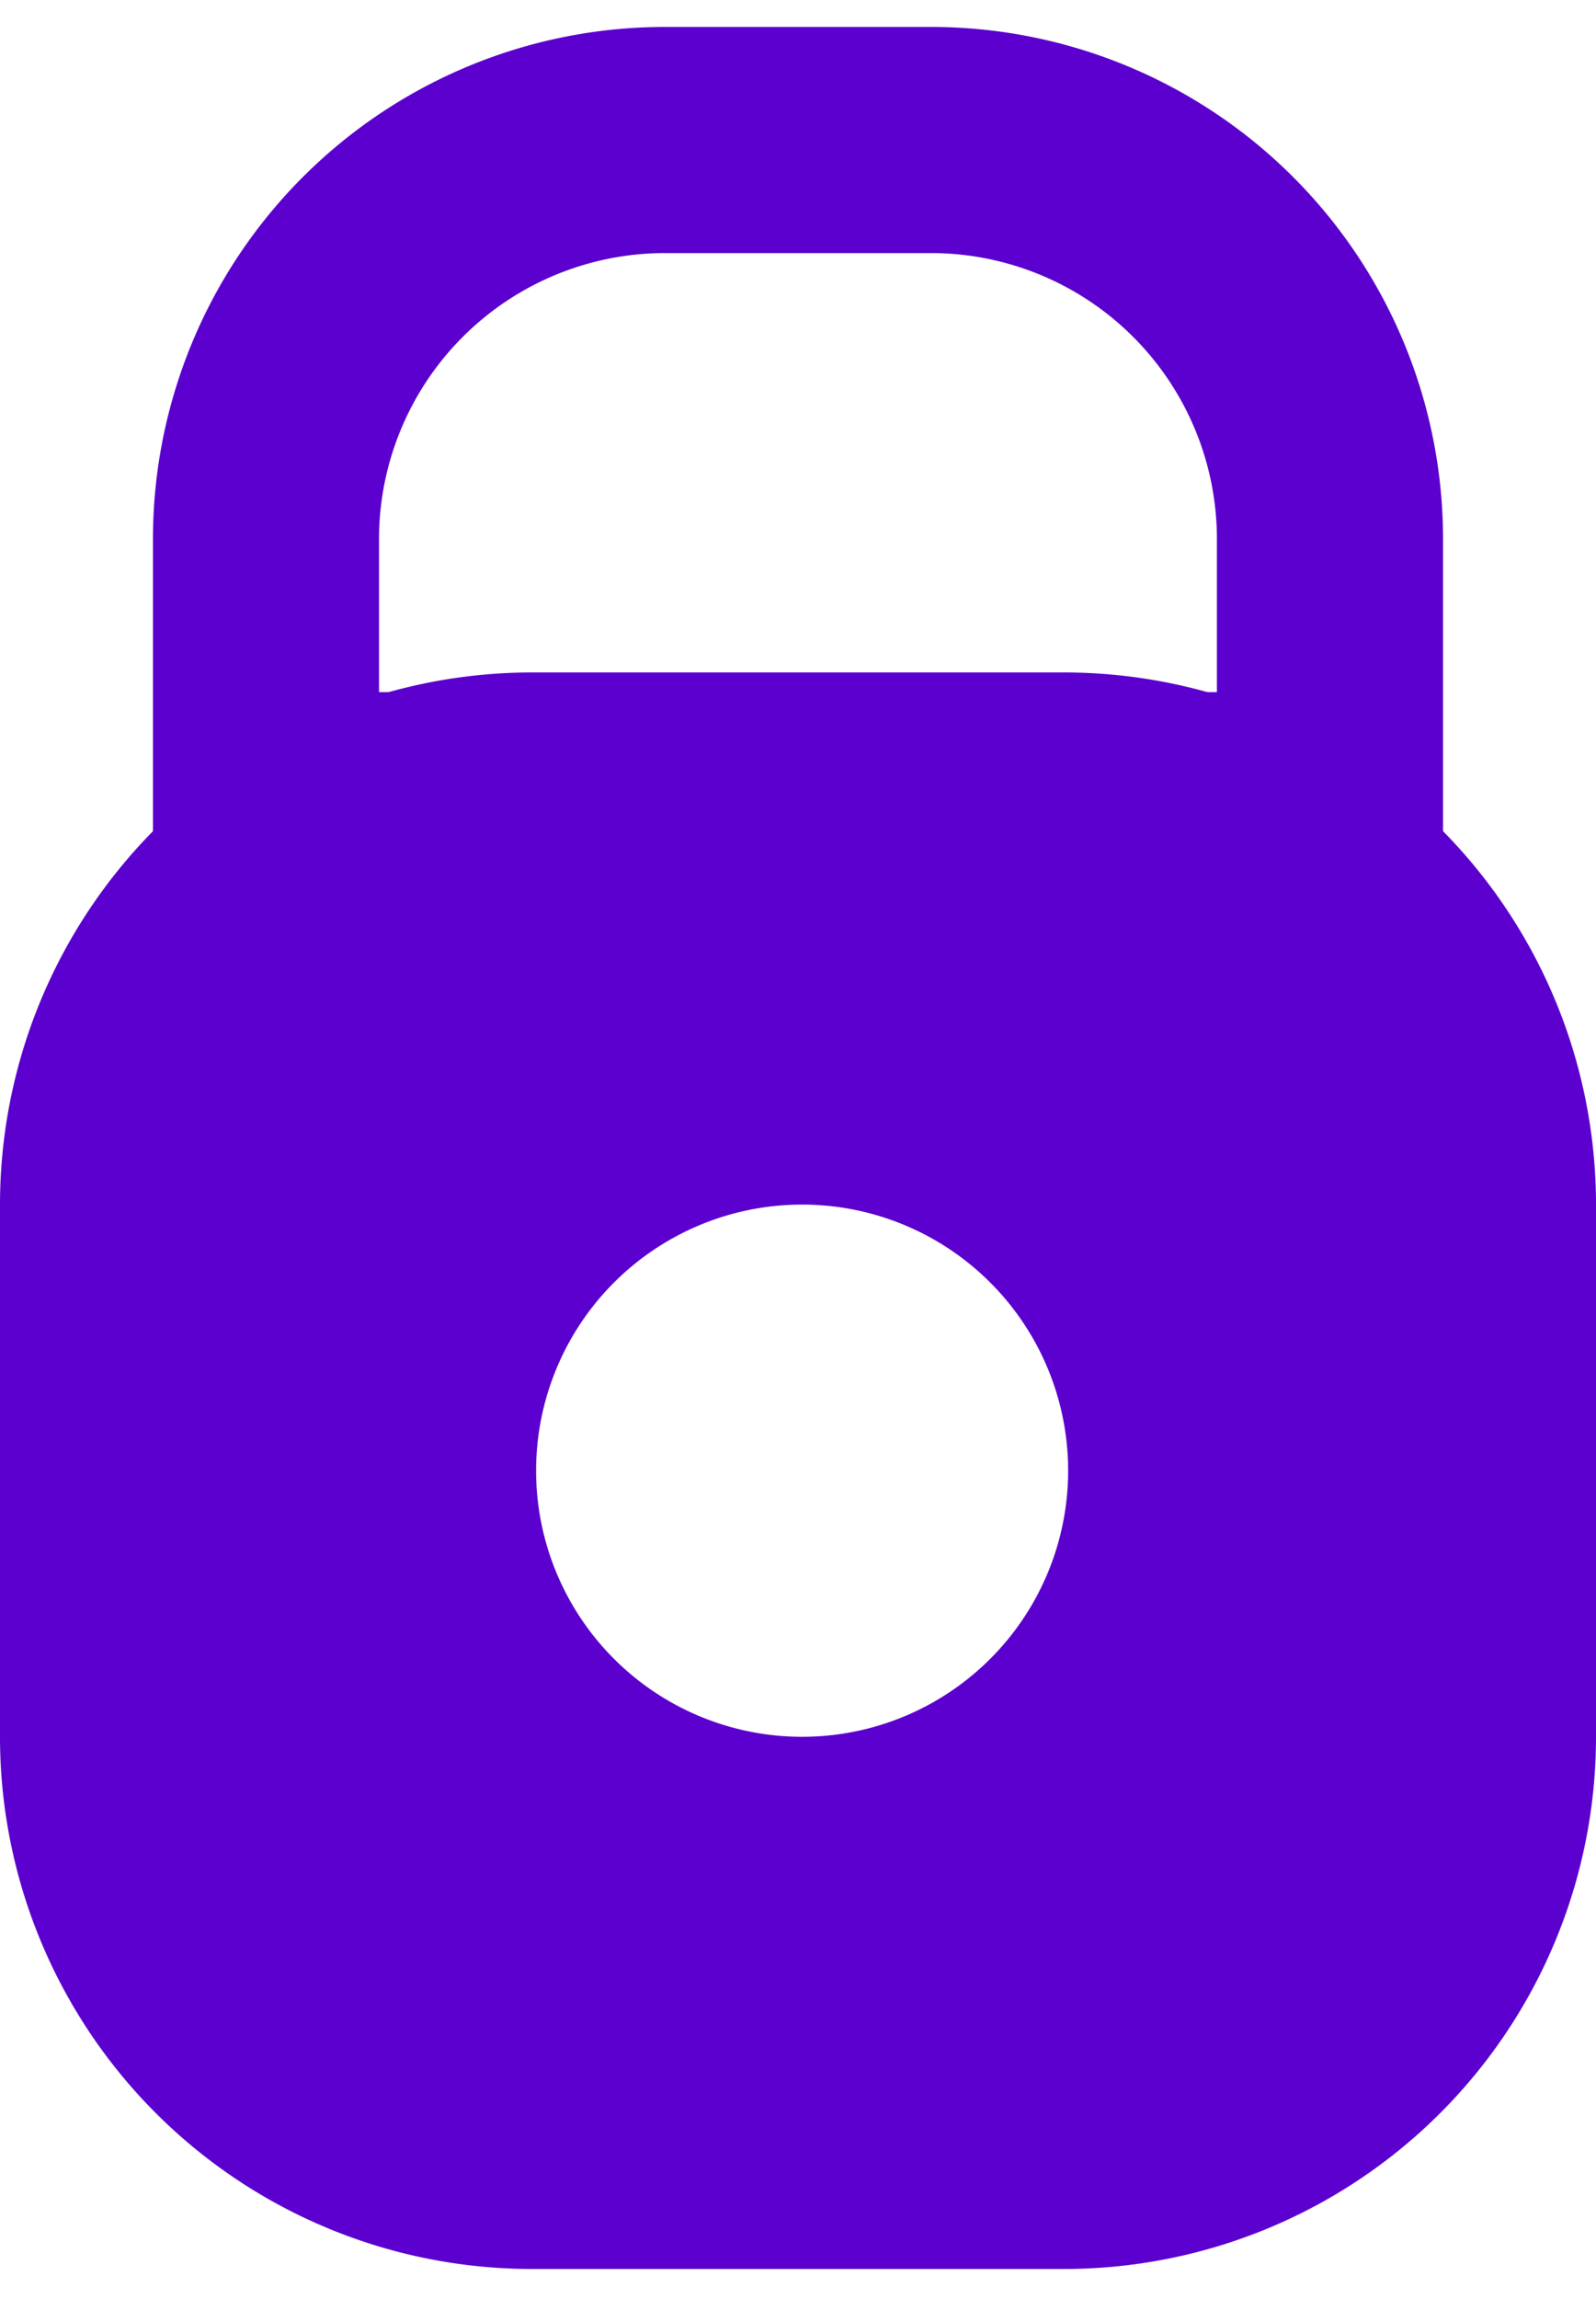 <svg viewBox="0 0 25 36" fill="none" xmlns="http://www.w3.org/2000/svg"><path fill-rule="evenodd" clip-rule="evenodd" d="M2.396 8.442a8.02 8.02 0 018.02-8.02h4.167a8.02 8.02 0 018.021 8.02v5.938H2.396V8.442zm8.02-4.479a4.48 4.48 0 00-4.479 4.48v2.395h13.125V8.442a4.48 4.48 0 00-4.479-4.479h-4.166z" fill="#5B00CE"/><path fill-rule="evenodd" clip-rule="evenodd" d="M8.333 10.53A8.333 8.333 0 000 18.863v8.333a8.333 8.333 0 008.333 8.334h8.334A8.333 8.333 0 0025 27.196v-8.333a8.333 8.333 0 00-8.333-8.333H8.333zM12.5 27.196a4.167 4.167 0 100-8.333 4.167 4.167 0 000 8.333z" fill="#5B00CE"/></svg>
